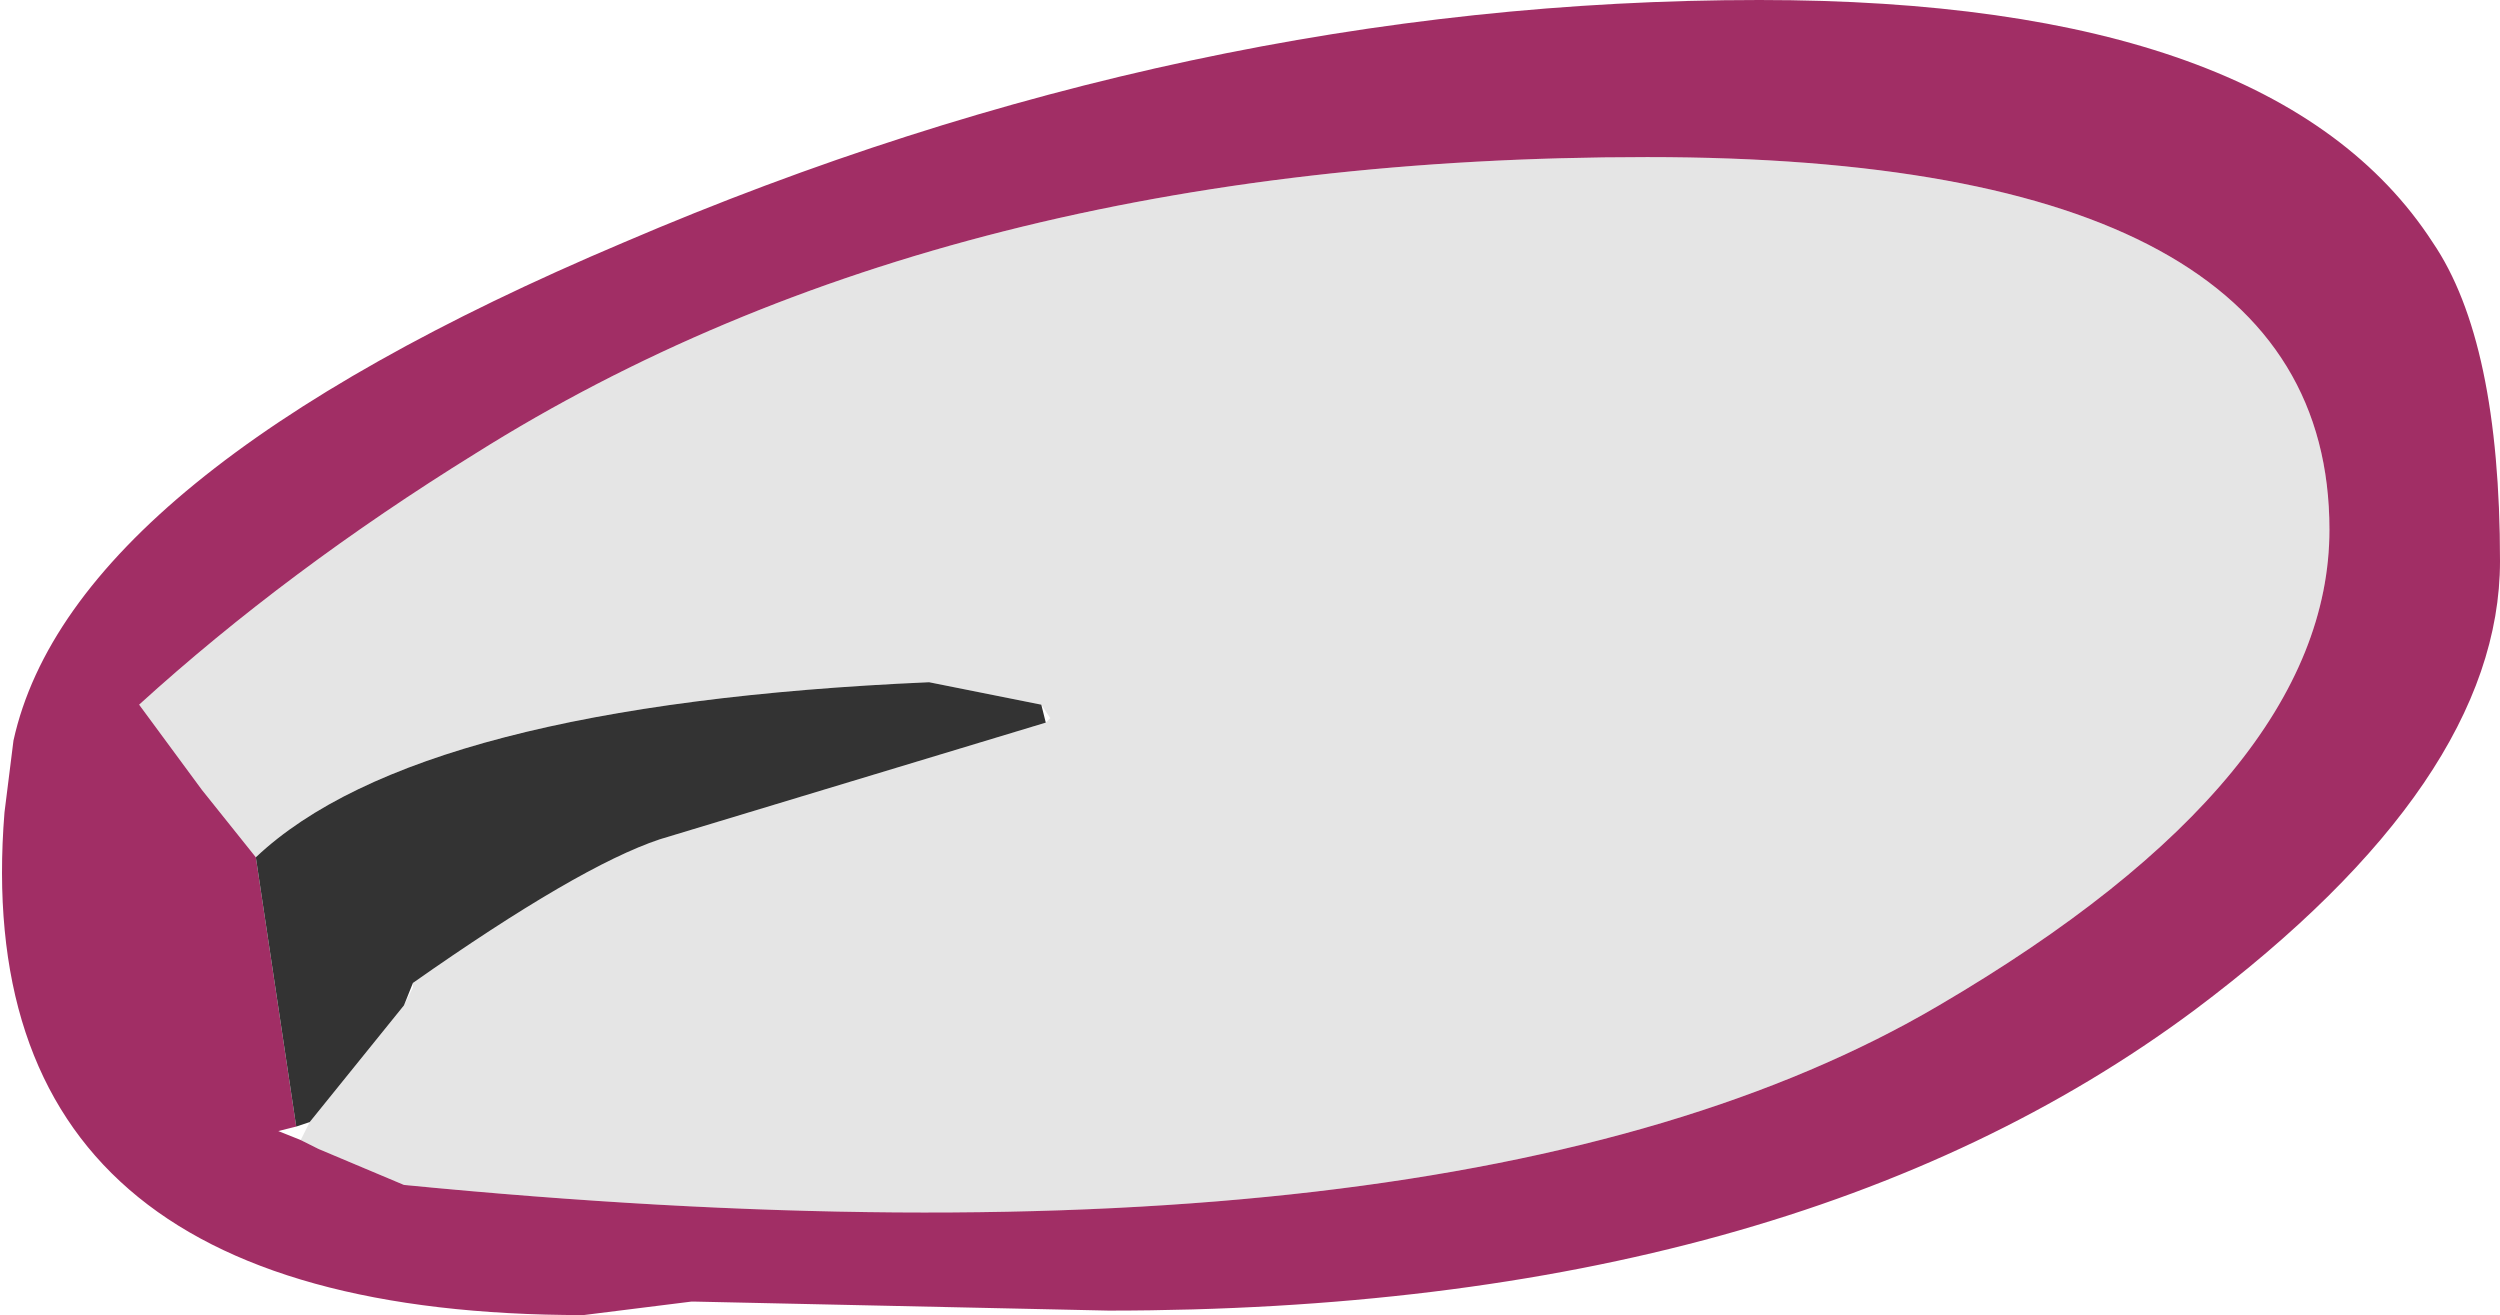 <?xml version="1.0" encoding="UTF-8" standalone="no"?>
<svg xmlns:ffdec="https://www.free-decompiler.com/flash" xmlns:xlink="http://www.w3.org/1999/xlink" ffdec:objectType="shape" height="14.65px" width="27.85px" xmlns="http://www.w3.org/2000/svg">
  <g transform="matrix(1.0, 0.0, 0.0, 1.0, 22.6, -4.5)">
    <path d="M-11.0 12.35 L-12.25 12.1 Q-17.95 12.35 -19.75 14.05 L-20.35 13.3 -21.05 12.35 Q-19.4 10.85 -17.3 9.55 -12.05 6.25 -4.25 6.25 3.35 6.25 3.35 10.4 3.35 13.15 -1.0 15.7 -6.35 18.85 -18.1 17.7 L-19.05 17.3 -19.25 17.2 -19.15 17.0 -18.1 15.7 -18.0 15.5 -18.0 15.45 Q-16.15 14.15 -15.25 13.85 L-10.95 12.55 -10.9 12.5 -11.0 12.35" fill="#e5e5e5" fill-rule="evenodd" stroke="none"/>
    <path d="M5.25 10.75 Q5.25 13.2 1.85 15.75 -2.65 19.1 -10.25 19.1 L-14.85 19.0 -14.9 19.0 -16.1 19.15 Q-23.0 19.15 -22.55 13.55 L-22.45 12.75 Q-21.8 9.8 -15.65 7.2 -9.35 4.5 -3.0 4.5 2.75 4.5 4.5 7.2 5.25 8.3 5.25 10.75 M-19.25 17.2 L-19.05 17.3 -18.1 17.7 Q-6.35 18.85 -1.0 15.7 3.35 13.15 3.35 10.4 3.35 6.25 -4.25 6.25 -12.05 6.25 -17.3 9.55 -19.4 10.85 -21.05 12.35 L-20.35 13.3 -19.75 14.05 -19.3 17.05 -19.5 17.1 -19.25 17.2" fill="#a12e65" fill-rule="evenodd" stroke="none"/>
    <path d="M-19.75 14.05 Q-17.95 12.35 -12.25 12.1 L-11.0 12.35 -10.95 12.55 -15.25 13.85 Q-16.15 14.15 -18.0 15.45 L-18.1 15.7 -19.15 17.0 -19.3 17.05 -19.75 14.05" fill="#333333" fill-rule="evenodd" stroke="none"/>
  </g>
</svg>
